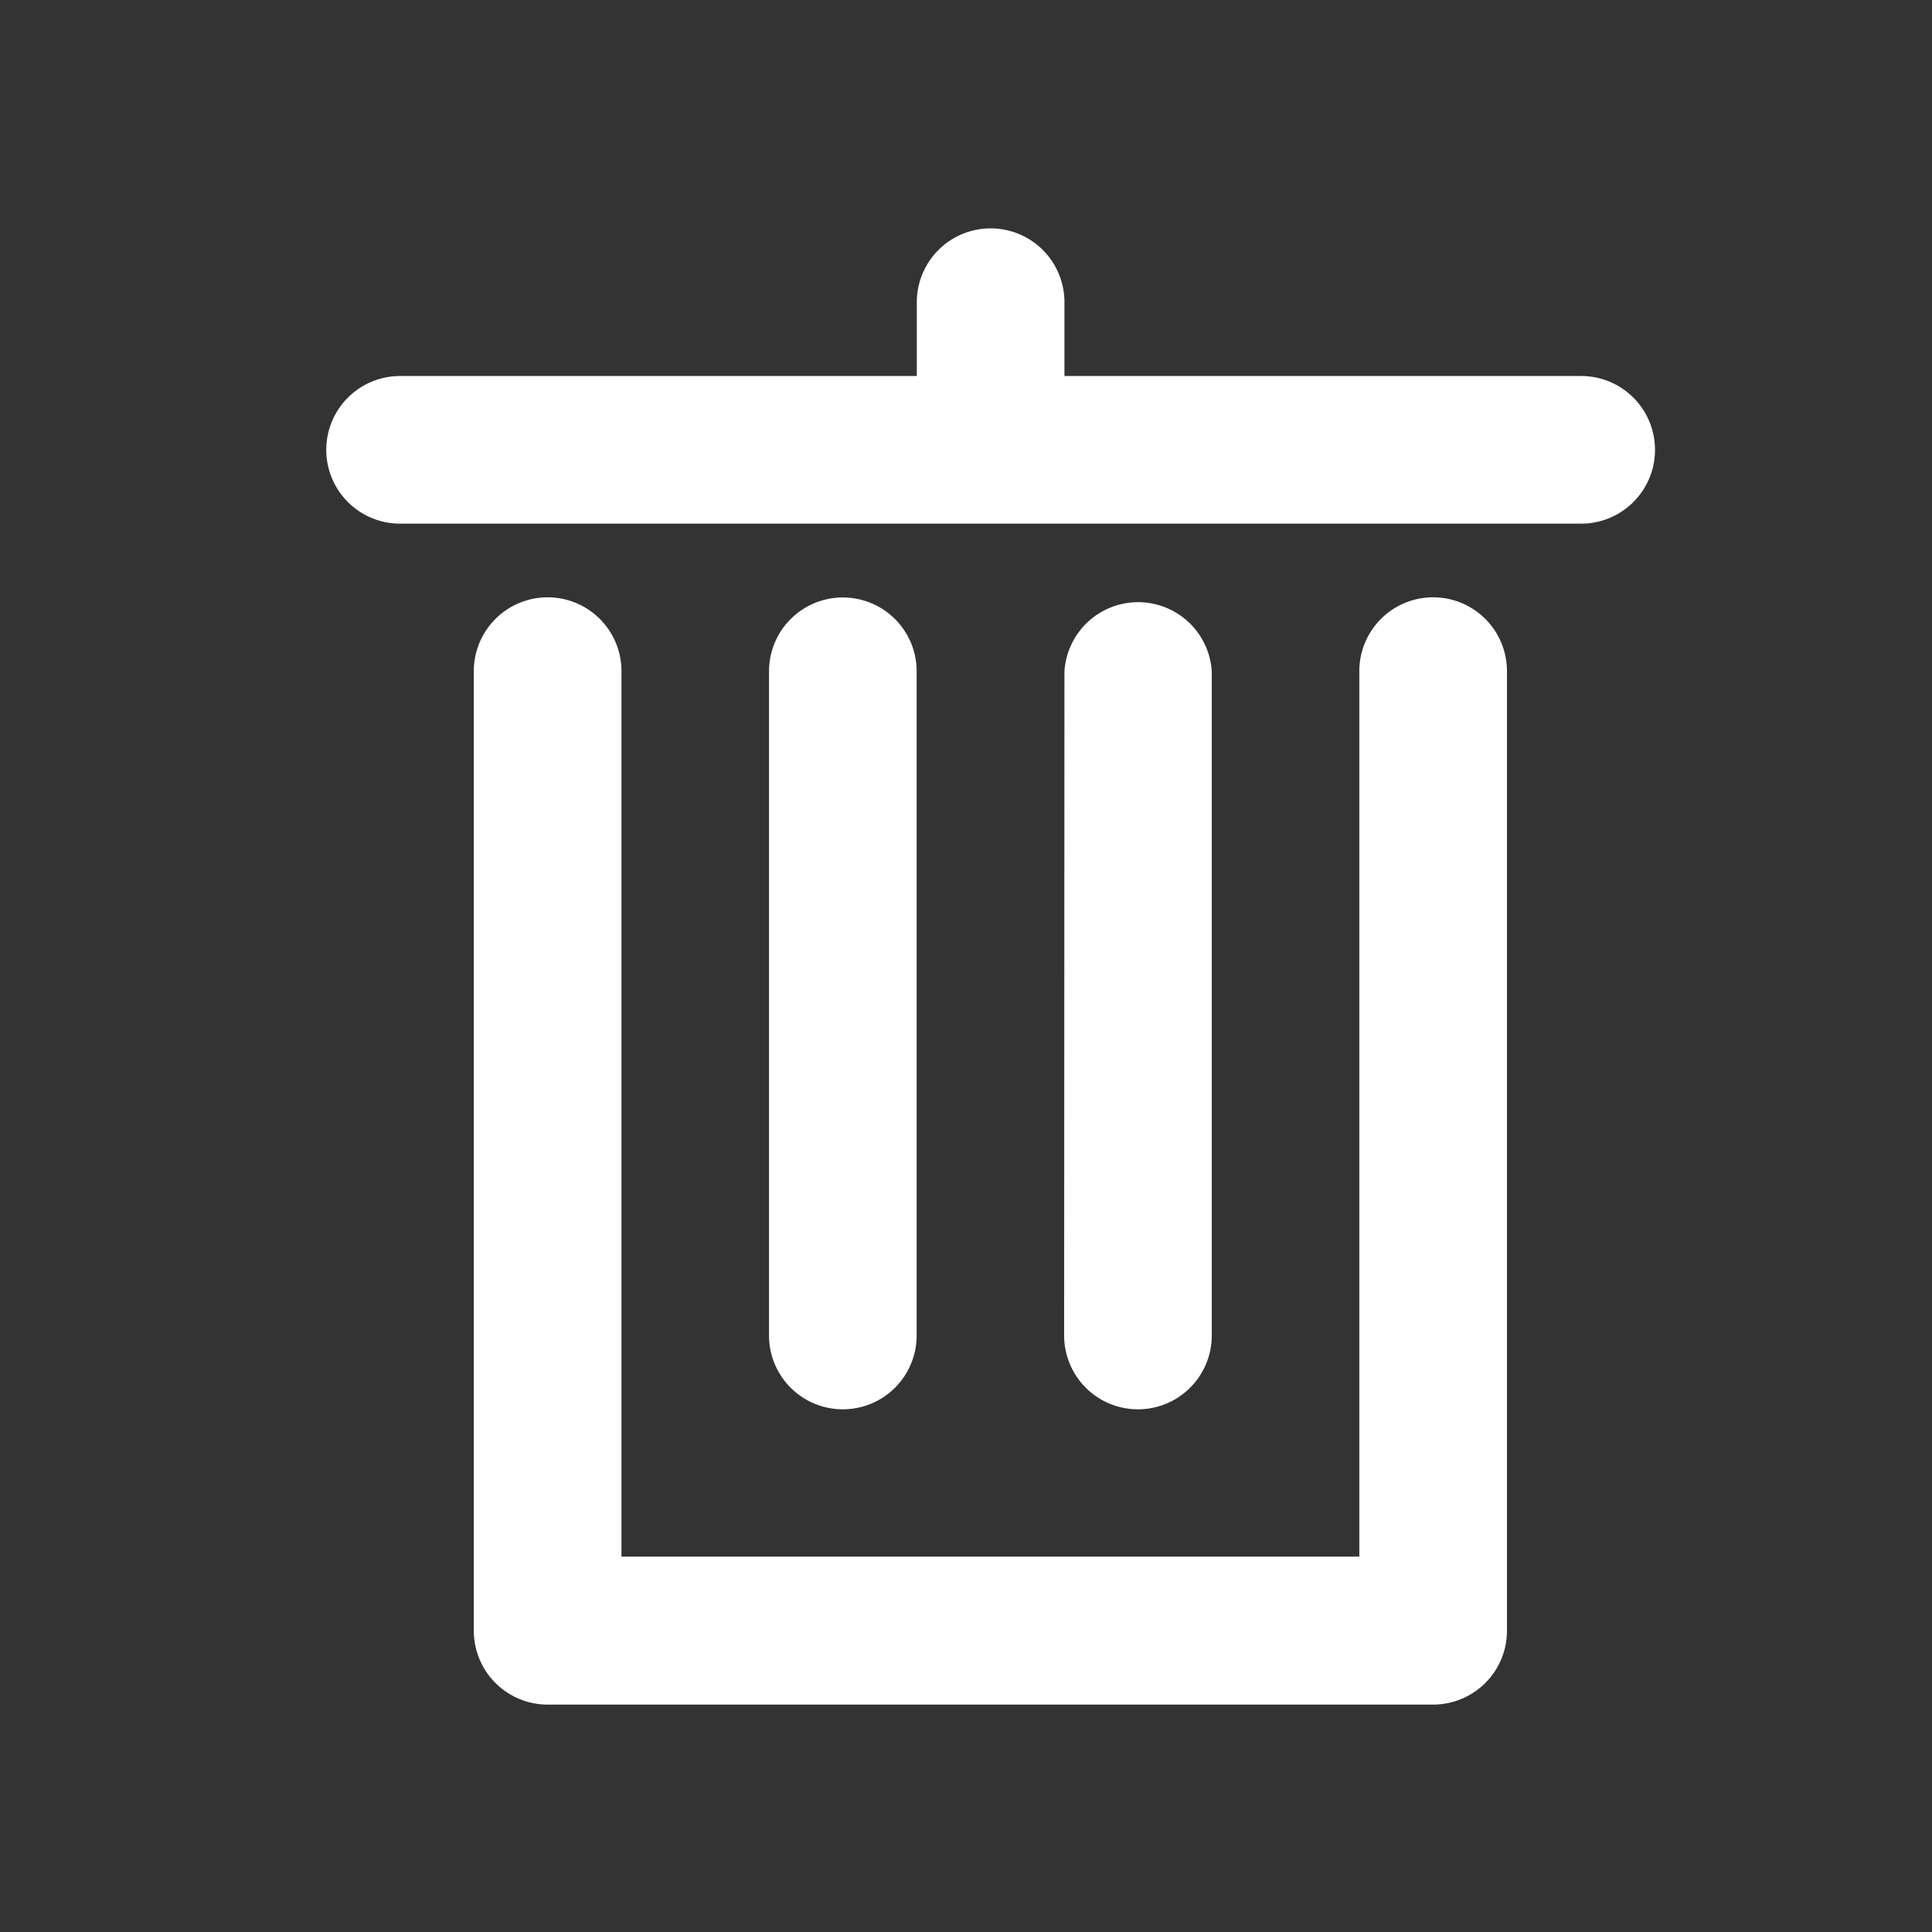 <svg xmlns="http://www.w3.org/2000/svg" width="24" height="24" viewBox="0 0 24 24">
    <rect x="0" y="0" width="24" height="24" fill="#333333" stroke="none"/>
    <defs>
        <style>
            .cls-2{fill:#fff}
        </style>
    </defs>
    <g id="delete" transform="translate(6 3.838)">
        <path id="Rectangle_8251" data-name="Rectangle 8251" transform="translate(-6 -3.838)" style="fill:transparent" d="M0 0h24v24H0z"/>
        <g id="Group_15251" data-name="Group 15251" transform="translate(-1.947 -1.001)">
            <path id="Path_19561" data-name="Path 19561" class="cls-2" d="M10.336 1.917a.917.917 0 1 1 1.834 0v.917h6.419a.917.917 0 0 1 0 1.834H3.917a.917.917 0 0 1 0-1.834h6.419zm-.917 3.668A.917.917 0 0 0 8.5 6.5v8.253a.917.917 0 1 0 1.834 0V6.5a.917.917 0 0 0-.915-.915zm2.751.915a.917.917 0 0 1 1.83 0v8.253a.917.917 0 1 1-1.834 0z" transform="translate(-3 -1)"/>
            <path id="Path_19562" data-name="Path 19562" class="cls-2" d="M5 6.917a.917.917 0 0 1 1.834 0v11H16v-11a.917.917 0 1 1 1.834 0v11.921a.917.917 0 0 1-.917.917h-11A.917.917 0 0 1 5 18.838z" transform="translate(-3.167 -1.417)"/>
        </g>
    </g>
</svg>
